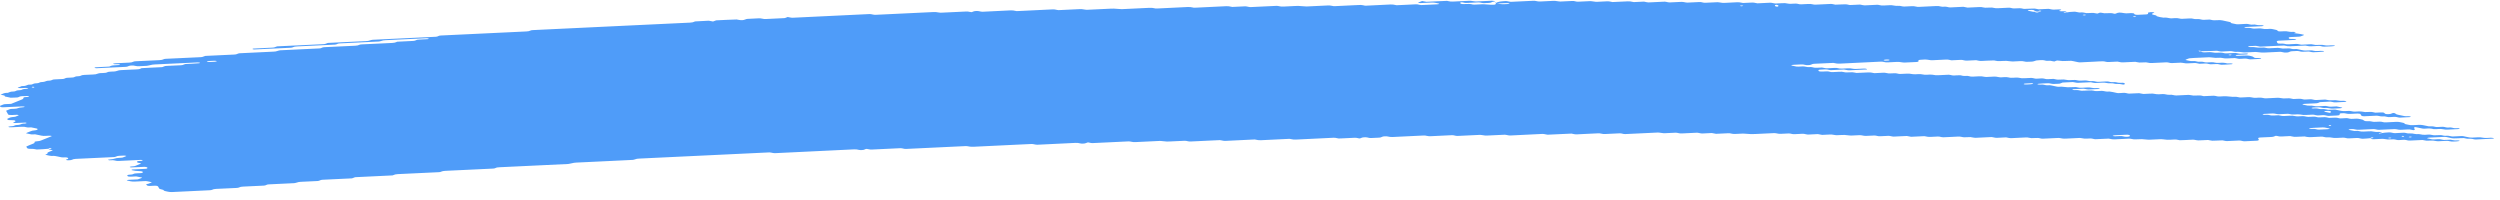 <svg width="313" height="25" viewBox="0 0 313 25" fill="none" xmlns="http://www.w3.org/2000/svg">
<path d="M293.764 12.751C293.336 12.771 292.903 12.785 292.484 12.815C292.211 12.834 292.095 12.779 291.913 12.75C291.852 12.74 291.787 12.72 291.731 12.722C291.307 12.742 290.883 12.765 290.459 12.787C290.33 12.836 290.247 12.902 290.048 12.925C289.854 12.948 289.625 12.948 289.408 12.959C289.123 12.973 288.837 12.987 288.552 12.999C288.409 13.006 288.292 13.029 288.245 13.075C288.236 13.082 288.331 13.101 288.383 13.112C288.556 13.15 288.725 13.192 288.915 13.221C289.097 13.249 289.322 13.204 289.516 13.239C289.953 13.318 289.958 13.316 290.291 13.301C290.576 13.287 290.862 13.272 291.147 13.262C291.203 13.26 291.268 13.279 291.329 13.289C291.51 13.316 291.627 13.379 291.896 13.355C292.099 13.336 292.324 13.333 292.536 13.322C292.713 13.359 292.877 13.4 293.068 13.429C293.245 13.457 293.297 13.478 293.202 13.514C293.115 13.548 292.994 13.562 292.834 13.564C292.691 13.566 292.549 13.577 292.406 13.583C292.332 13.587 292.263 13.589 292.194 13.593C291.921 13.607 291.921 13.607 291.424 13.527C291.229 13.495 291.009 13.539 290.823 13.509C290.697 13.489 290.589 13.459 290.468 13.438C290.416 13.429 290.334 13.428 290.269 13.43C290.053 13.439 289.836 13.445 289.629 13.462C289.482 13.473 289.395 13.508 289.413 13.543C289.417 13.557 289.521 13.577 289.581 13.578C289.72 13.581 289.867 13.563 290.001 13.572C290.131 13.581 290.265 13.606 290.36 13.633C290.555 13.691 290.775 13.639 290.961 13.655C291.156 13.671 291.316 13.721 291.502 13.751C291.549 13.759 291.64 13.746 291.714 13.742C291.926 13.733 292.138 13.726 292.35 13.717C292.527 13.754 292.717 13.786 292.877 13.828C293.167 13.903 293.479 13.931 293.855 13.895C294.067 13.875 294.275 13.883 294.443 13.931C294.616 13.982 294.815 13.977 295.036 13.967C295.239 13.957 295.447 13.929 295.654 13.964C296.104 14.042 296.109 14.046 296.641 14.015C296.801 14.007 296.922 14.004 297.043 14.033C297.155 14.059 297.277 14.082 297.393 14.107C297.605 14.098 297.822 14.089 298.034 14.079C298.306 14.066 298.457 14.083 298.522 14.153C298.561 14.196 298.579 14.235 298.674 14.264C298.786 14.299 298.907 14.297 299.072 14.287C299.227 14.278 299.34 14.265 299.405 14.22C299.431 14.201 299.483 14.183 299.53 14.168C299.569 14.157 299.63 14.139 299.664 14.142C299.729 14.147 299.816 14.161 299.837 14.177C300.049 14.329 300.049 14.33 300.266 14.374C300.504 14.423 300.75 14.466 300.966 14.522C301.161 14.57 301.356 14.549 301.568 14.549C301.728 14.549 301.832 14.582 301.819 14.614C301.81 14.633 301.749 14.661 301.697 14.663C301.274 14.688 300.845 14.71 300.417 14.727C300.365 14.73 300.3 14.707 300.24 14.696C300.119 14.673 300.01 14.638 299.881 14.631C299.751 14.623 299.599 14.642 299.457 14.648C299.314 14.654 299.163 14.671 299.033 14.661C298.903 14.651 298.799 14.614 298.678 14.591C298.622 14.579 298.544 14.563 298.496 14.567C298.181 14.597 297.947 14.556 297.722 14.5C297.675 14.489 297.592 14.482 297.532 14.484C297.03 14.505 296.533 14.53 296.031 14.554C295.828 14.564 295.663 14.52 295.62 14.446C295.598 14.405 295.555 14.364 295.555 14.322C295.555 14.247 295.317 14.206 295.144 14.215C294.859 14.227 294.569 14.237 294.288 14.256C294.058 14.271 293.864 14.256 293.708 14.211C293.526 14.159 293.319 14.169 293.111 14.183C292.955 14.193 292.912 14.235 292.921 14.339C292.929 14.423 292.856 14.449 292.575 14.463C292.22 14.48 291.861 14.498 291.502 14.512C291.446 14.514 291.381 14.493 291.324 14.482C291.203 14.459 291.095 14.423 290.965 14.415C290.836 14.406 290.684 14.425 290.542 14.433C290.399 14.439 290.247 14.457 290.118 14.448C289.988 14.439 289.88 14.401 289.763 14.377C289.707 14.366 289.637 14.35 289.581 14.352C289.296 14.363 289.01 14.377 288.725 14.391C288.405 14.406 288.405 14.406 287.95 14.329C287.743 14.294 287.535 14.321 287.332 14.331C287.116 14.341 286.912 14.346 286.744 14.296C286.631 14.264 286.506 14.243 286.372 14.25C286.013 14.265 285.658 14.284 285.299 14.299C285.238 14.301 285.156 14.295 285.109 14.284C284.879 14.231 284.654 14.19 284.334 14.216C284.057 14.239 283.759 14.24 283.482 14.261C283.331 14.272 283.261 14.312 283.292 14.344C283.309 14.36 283.4 14.379 283.46 14.379C283.599 14.38 283.75 14.361 283.88 14.369C284.148 14.384 284.282 14.489 284.633 14.46C284.84 14.443 285.057 14.436 285.273 14.431C285.329 14.43 285.39 14.454 285.45 14.466C285.623 14.5 285.775 14.544 286.026 14.522C286.233 14.504 286.454 14.499 286.666 14.489C287.003 14.473 287.003 14.474 287.44 14.55C287.648 14.587 287.855 14.558 288.059 14.549C288.21 14.543 288.353 14.53 288.474 14.548C288.66 14.574 288.794 14.634 289.023 14.631C289.239 14.627 289.451 14.609 289.668 14.603C289.802 14.599 289.927 14.619 290.035 14.653C290.148 14.687 290.269 14.702 290.416 14.694C290.628 14.684 290.844 14.672 291.061 14.666C291.121 14.665 291.19 14.676 291.247 14.686C291.368 14.708 291.484 14.735 291.601 14.758C291.813 14.751 292.03 14.748 292.237 14.733C292.397 14.722 292.51 14.727 292.64 14.752C292.804 14.786 292.938 14.846 293.206 14.817C293.34 14.803 293.496 14.807 293.63 14.795C293.794 14.778 293.907 14.785 294.024 14.822C294.244 14.894 294.521 14.895 294.807 14.867C295.118 14.837 295.352 14.873 295.585 14.928C295.832 14.985 295.832 14.984 296.022 15.123C296.078 15.163 296.238 15.182 296.373 15.174C296.597 15.162 296.792 15.168 296.957 15.216C297.13 15.267 297.337 15.261 297.549 15.247C297.83 15.228 298.111 15.212 298.341 15.285C298.453 15.32 298.574 15.329 298.726 15.32C299.154 15.297 299.587 15.283 300.006 15.256C300.261 15.238 300.408 15.278 300.581 15.312C300.815 15.359 301.07 15.4 301.07 15.499C301.07 15.515 301.131 15.534 301.183 15.546C301.295 15.573 301.416 15.595 301.533 15.62C301.706 15.658 301.875 15.689 302.113 15.669C302.32 15.653 302.541 15.648 302.753 15.637C302.965 15.626 303.16 15.619 303.35 15.667C303.57 15.721 303.804 15.772 304.055 15.812C304.232 15.841 304.466 15.792 304.656 15.831C304.773 15.855 304.885 15.882 305.011 15.902C305.063 15.911 305.145 15.905 305.214 15.902C305.357 15.897 305.504 15.894 305.642 15.881C305.803 15.867 305.924 15.87 306.045 15.899C306.157 15.925 306.27 15.961 306.399 15.969C306.594 15.98 306.81 15.93 307.005 15.988C307.104 16.016 307.23 16.044 307.36 16.053C307.49 16.061 307.641 16.043 307.779 16.044C307.84 16.044 307.913 16.064 307.948 16.08C307.97 16.089 307.939 16.113 307.909 16.125C307.87 16.14 307.814 16.16 307.758 16.163C307.329 16.186 306.901 16.204 306.473 16.226C306.218 16.238 306.218 16.238 305.703 16.159C305.582 16.14 305.448 16.144 305.296 16.153C305.093 16.164 304.885 16.186 304.674 16.163C304.397 16.078 304.055 16.07 303.692 16.103C303.54 16.117 303.402 16.117 303.289 16.093C303.051 16.045 302.8 16.001 302.589 15.945C302.424 15.901 302.346 15.897 302.277 15.957C302.255 15.976 302.234 15.996 302.238 16.014C302.264 16.076 302.312 16.138 302.338 16.201C302.346 16.218 302.312 16.238 302.29 16.257C302.221 16.31 302.13 16.306 301.979 16.262C301.827 16.218 301.646 16.189 301.403 16.209C301.196 16.227 300.971 16.224 300.763 16.243C300.443 16.271 300.218 16.231 299.989 16.177C299.941 16.166 299.859 16.159 299.798 16.162C299.154 16.191 298.514 16.223 297.869 16.252C297.731 16.258 297.605 16.239 297.497 16.206C297.385 16.172 297.259 16.154 297.121 16.16C296.55 16.187 295.979 16.211 295.408 16.243C295.174 16.257 294.988 16.241 294.828 16.197C294.707 16.164 294.595 16.154 294.443 16.158C294.279 16.162 294.162 16.174 294.08 16.211C294.002 16.246 294.058 16.267 294.231 16.294C294.417 16.325 294.59 16.363 294.768 16.398C294.91 16.393 295.053 16.384 295.192 16.385C295.252 16.385 295.308 16.407 295.369 16.42C295.542 16.456 295.702 16.492 295.949 16.473C296.156 16.455 296.377 16.451 296.589 16.44C296.883 16.426 296.883 16.426 297.359 16.505C297.48 16.525 297.61 16.524 297.765 16.513C297.899 16.504 298.038 16.521 298.133 16.559C298.172 16.574 298.159 16.599 298.077 16.682C298.077 16.743 298.168 16.715 298.198 16.675C298.246 16.618 298.155 16.599 297.982 16.63C297.861 16.653 297.8 16.686 297.83 16.712C297.848 16.726 297.93 16.743 298.077 16.682C298.458 16.607 298.747 16.598 299.024 16.578C299.189 16.566 299.292 16.571 299.422 16.604C299.578 16.643 299.734 16.684 299.989 16.664C300.266 16.642 300.56 16.639 300.841 16.62C301.1 16.603 301.235 16.658 301.399 16.691C301.598 16.729 301.819 16.686 302 16.708C302.191 16.731 302.325 16.786 302.545 16.796C302.865 16.762 303.069 16.825 303.311 16.866C303.501 16.897 303.726 16.87 303.929 16.856C304.159 16.841 304.349 16.855 304.509 16.9C304.691 16.951 304.894 16.94 305.102 16.928C305.586 16.904 305.603 16.9 305.885 16.969C306.088 17.019 306.283 16.996 306.486 16.99C306.663 17.024 306.836 17.06 307.022 17.09C307.07 17.098 307.161 17.085 307.234 17.081C307.446 17.071 307.663 17.061 307.874 17.051C308.017 17.045 308.169 17.026 308.298 17.034C308.428 17.043 308.536 17.079 308.653 17.103C308.77 17.127 308.891 17.15 309.004 17.175C309.177 17.213 309.341 17.244 309.583 17.226C309.791 17.209 310.007 17.204 310.223 17.193C310.496 17.179 310.487 17.183 310.993 17.258C311.266 17.299 311.547 17.249 311.824 17.244C311.962 17.242 312.096 17.256 312.191 17.292C312.23 17.307 312.217 17.332 312.23 17.353C311.517 17.387 310.799 17.416 310.093 17.457C309.821 17.474 309.678 17.428 309.531 17.391C309.289 17.331 308.969 17.418 308.74 17.341C308.601 17.294 308.402 17.268 308.164 17.291C308.026 17.303 307.879 17.302 307.736 17.313C307.373 17.341 307.04 17.342 306.75 17.256C306.65 17.226 306.508 17.209 306.404 17.18C306.283 17.149 306.166 17.131 306.023 17.138C305.379 17.168 304.738 17.198 304.098 17.23C304.042 17.233 303.986 17.252 303.938 17.266C303.817 17.301 303.856 17.328 304.051 17.351C304.115 17.358 304.167 17.375 304.228 17.387C304.345 17.411 304.453 17.448 304.583 17.457C304.712 17.466 304.864 17.448 305.007 17.442C305.149 17.436 305.301 17.417 305.431 17.425C305.56 17.433 305.668 17.47 305.789 17.492C305.846 17.504 305.915 17.522 305.971 17.521C306.257 17.514 306.538 17.5 306.823 17.489C307.001 17.522 307.152 17.571 307.364 17.583C307.498 17.59 307.641 17.576 307.779 17.579C307.84 17.58 307.918 17.599 307.948 17.615C307.965 17.625 307.909 17.65 307.866 17.663C307.701 17.71 307.477 17.702 307.273 17.717C307.053 17.733 306.854 17.728 306.685 17.679C306.572 17.646 306.447 17.629 306.309 17.635C305.949 17.651 305.595 17.67 305.236 17.684C305.175 17.687 305.102 17.675 305.045 17.666C304.591 17.59 304.591 17.588 304.271 17.604C303.8 17.628 303.8 17.628 303.484 17.561C303.423 17.549 303.358 17.525 303.307 17.526C302.805 17.546 302.307 17.566 301.81 17.595C301.646 17.604 301.533 17.604 301.412 17.571C301.308 17.544 301.187 17.512 301.057 17.505C300.923 17.497 300.776 17.516 300.633 17.522C300.491 17.529 300.339 17.545 300.214 17.535C300.084 17.525 299.971 17.49 299.859 17.465C299.742 17.439 299.617 17.44 299.457 17.45C298.964 17.479 298.959 17.475 298.47 17.397C298.414 17.388 298.341 17.378 298.28 17.381C297.921 17.396 297.566 17.415 297.207 17.43C297.069 17.436 296.935 17.42 296.84 17.383C296.801 17.368 296.814 17.343 296.788 17.294C296.758 17.283 296.792 17.303 296.801 17.322C296.866 17.32 296.944 17.322 296.991 17.312C297.112 17.288 297.173 17.257 297.142 17.23C297.125 17.217 297.043 17.199 296.991 17.199C296.896 17.199 296.814 17.227 296.788 17.294C296.515 17.336 296.225 17.345 295.944 17.365C295.78 17.377 295.676 17.371 295.546 17.338C295.391 17.298 295.231 17.259 294.975 17.279C294.698 17.302 294.404 17.306 294.119 17.323C293.79 17.343 293.647 17.23 293.371 17.233C293.085 17.235 292.8 17.257 292.514 17.272C292.263 17.284 292.263 17.284 291.744 17.203C291.554 17.173 291.329 17.217 291.143 17.185C291.017 17.165 290.909 17.135 290.788 17.114C290.736 17.105 290.654 17.105 290.589 17.108C290.23 17.123 289.867 17.133 289.521 17.16C289.127 17.193 288.829 17.158 288.547 17.084C288.193 17.098 287.834 17.105 287.483 17.129C287.228 17.147 287.081 17.105 286.908 17.071C286.847 17.06 286.796 17.041 286.731 17.036C286.666 17.031 286.588 17.041 286.519 17.045C286.233 17.059 285.939 17.065 285.662 17.088C285.32 17.116 285.191 17.014 284.927 17.001C284.749 17.063 284.654 17.146 284.304 17.153C284.018 17.158 283.733 17.178 283.447 17.192C283.305 17.198 283.162 17.206 283.019 17.212C282.79 17.223 282.682 17.272 282.729 17.347C282.755 17.388 282.777 17.43 282.799 17.471C282.842 17.545 282.734 17.608 282.552 17.616C282.05 17.64 281.553 17.665 281.051 17.687C280.917 17.693 280.787 17.672 280.679 17.638C280.567 17.604 280.441 17.589 280.303 17.595C279.801 17.619 279.304 17.644 278.802 17.665C278.745 17.668 278.672 17.655 278.616 17.645C278.495 17.623 278.378 17.596 278.261 17.573C277.976 17.584 277.694 17.591 277.413 17.606C276.959 17.629 276.959 17.63 276.626 17.561C276.565 17.549 276.505 17.525 276.449 17.526C276.232 17.531 276.02 17.544 275.804 17.555C275.168 17.588 275.168 17.588 274.982 17.55C274.813 17.515 274.662 17.472 274.407 17.492C274.13 17.515 273.836 17.522 273.55 17.535C273.338 17.544 273.126 17.554 272.914 17.556C272.858 17.558 272.798 17.534 272.737 17.521C272.564 17.482 272.395 17.451 272.157 17.472C272.019 17.485 271.872 17.487 271.729 17.494C271.357 17.511 271.357 17.511 270.747 17.436C270.687 17.428 270.613 17.42 270.553 17.424C270.051 17.446 269.553 17.471 269.052 17.492C268.991 17.495 268.918 17.487 268.857 17.481C268.174 17.408 268.174 17.408 267.447 17.444C267.17 17.456 267.161 17.461 266.872 17.395C266.742 17.366 266.634 17.352 266.482 17.361C265.911 17.391 265.336 17.411 264.769 17.446C264.514 17.461 264.367 17.424 264.194 17.39C264.133 17.378 264.069 17.353 264.017 17.355C263.446 17.378 262.875 17.407 262.304 17.431C262.252 17.433 262.187 17.408 262.126 17.397C262.009 17.375 261.897 17.341 261.767 17.333C261.633 17.326 261.486 17.345 261.339 17.351C260.98 17.367 260.98 17.366 260.565 17.292C260.508 17.282 260.435 17.268 260.379 17.271C259.808 17.296 259.232 17.317 258.666 17.353C258.341 17.373 258.121 17.337 257.891 17.284C257.844 17.273 257.762 17.268 257.701 17.271C257.057 17.299 256.416 17.332 255.772 17.361C255.638 17.367 255.508 17.346 255.4 17.313C255.227 17.262 255.024 17.268 254.807 17.279C254.31 17.306 254.305 17.304 254.011 17.244C253.951 17.232 253.899 17.215 253.834 17.209C253.773 17.203 253.696 17.207 253.631 17.209C253.345 17.222 253.06 17.235 252.774 17.249C252.489 17.263 252.199 17.271 251.918 17.292C251.572 17.318 251.407 17.237 251.165 17.199C250.81 17.215 250.447 17.226 250.097 17.252C249.828 17.272 249.703 17.217 249.526 17.188C249.465 17.178 249.4 17.157 249.344 17.159C248.699 17.187 248.055 17.217 247.415 17.25C247.259 17.258 247.155 17.248 247.025 17.218C246.736 17.15 246.723 17.153 246.238 17.178C246.026 17.189 245.823 17.199 245.641 17.148C245.481 17.102 245.287 17.09 245.057 17.105C244.776 17.124 244.486 17.134 244.201 17.147C243.915 17.16 243.63 17.179 243.344 17.185C243.115 17.192 242.977 17.133 242.795 17.103C242.739 17.094 242.661 17.093 242.596 17.095C242.31 17.107 242.016 17.115 241.74 17.137C241.402 17.163 241.216 17.094 240.978 17.054C240.926 17.045 240.84 17.05 240.775 17.054C240.273 17.076 239.776 17.101 239.274 17.125C239.096 17.091 238.915 17.059 238.737 17.025C238.452 17.038 238.166 17.051 237.881 17.064C237.665 17.074 237.444 17.078 237.241 17.096C236.977 17.122 236.847 17.063 236.67 17.034C236.609 17.024 236.544 17.003 236.488 17.005C236.129 17.019 235.77 17.034 235.415 17.055C235.078 17.076 234.944 16.964 234.667 16.965C234.382 16.966 234.087 16.982 233.811 17.005C233.49 17.031 233.265 16.991 233.036 16.937C232.989 16.926 232.906 16.92 232.846 16.922C232.487 16.937 232.132 16.956 231.773 16.971C231.713 16.974 231.639 16.967 231.579 16.96C230.895 16.886 230.895 16.885 230.597 16.9C230.385 16.91 230.168 16.922 229.952 16.928C229.892 16.931 229.818 16.92 229.762 16.91C229.312 16.833 229.312 16.832 228.987 16.847C228.702 16.861 228.416 16.875 228.131 16.888C227.954 16.855 227.772 16.822 227.595 16.788C227.24 16.805 226.876 16.817 226.526 16.84C226.362 16.85 226.254 16.846 226.128 16.814C225.972 16.777 225.817 16.733 225.557 16.754C225.28 16.777 224.986 16.779 224.705 16.798C224.368 16.821 224.229 16.707 223.957 16.708C223.671 16.709 223.377 16.726 223.1 16.748C222.78 16.774 222.555 16.734 222.326 16.68C222.278 16.669 222.196 16.663 222.136 16.665C221.348 16.702 220.565 16.738 219.778 16.777C219.294 16.801 219.294 16.802 218.372 16.733C218.307 16.728 218.238 16.723 218.173 16.726C217.888 16.737 217.594 16.746 217.317 16.767C216.979 16.793 216.793 16.726 216.555 16.684C216.504 16.675 216.421 16.68 216.352 16.683C216.136 16.692 215.924 16.703 215.708 16.713C215.422 16.727 215.137 16.741 214.851 16.754C214.674 16.722 214.492 16.688 214.315 16.655C213.96 16.672 213.597 16.68 213.246 16.707C212.978 16.727 212.853 16.674 212.675 16.644C212.615 16.634 212.55 16.613 212.494 16.614C211.849 16.642 211.205 16.67 210.564 16.706C210.301 16.721 210.179 16.664 210.002 16.635C209.942 16.627 209.872 16.61 209.816 16.613C209.388 16.63 208.96 16.652 208.531 16.673C208.289 16.686 208.289 16.686 207.761 16.608C207.701 16.599 207.632 16.59 207.571 16.593C206.213 16.655 204.859 16.722 203.501 16.785C203.362 16.791 203.237 16.772 203.129 16.738C203.016 16.704 202.891 16.687 202.752 16.693C202.181 16.719 201.606 16.743 201.039 16.776C200.806 16.79 200.62 16.773 200.46 16.729C200.339 16.697 200.226 16.684 200.075 16.692C199.789 16.707 199.504 16.719 199.218 16.733C198.933 16.747 198.647 16.761 198.362 16.774C198.076 16.788 197.786 16.796 197.505 16.817C197.159 16.843 196.991 16.766 196.753 16.727C196.324 16.746 195.896 16.764 195.472 16.785C194.901 16.811 194.33 16.84 193.759 16.865C193.707 16.867 193.642 16.845 193.582 16.833C193.405 16.802 193.275 16.758 193.011 16.772C191.731 16.838 190.441 16.895 189.157 16.96C188.889 16.974 188.772 16.92 188.59 16.891C188.53 16.882 188.46 16.865 188.404 16.867C187.69 16.898 186.977 16.934 186.263 16.967C185.973 16.981 185.973 16.981 185.489 16.904C185.432 16.895 185.359 16.883 185.298 16.886C184.368 16.928 183.443 16.974 182.513 17.017C182.374 17.024 182.249 17.006 182.136 16.972C182.028 16.939 181.898 16.92 181.764 16.926C180.908 16.966 180.047 17.005 179.195 17.049C178.966 17.061 178.775 17.05 178.611 17.005C178.494 16.972 178.377 16.959 178.23 16.966C176.945 17.027 175.661 17.086 174.376 17.152C174.129 17.164 173.956 17.14 173.801 17.099C173.675 17.066 173.567 17.06 173.411 17.065C173.247 17.071 173.148 17.085 173.057 17.123C172.94 17.172 172.866 17.233 172.589 17.237C172.304 17.241 172.014 17.256 171.733 17.277C171.465 17.298 171.339 17.242 171.171 17.208C171.045 17.184 170.928 17.18 170.768 17.192C170.621 17.202 170.53 17.223 170.444 17.263C170.254 17.348 170.236 17.348 170.003 17.294C169.877 17.266 169.765 17.243 169.626 17.248C169.055 17.273 168.484 17.301 167.913 17.329C167.585 17.346 167.58 17.348 167.334 17.286C167.213 17.254 167.096 17.239 166.953 17.247C165.383 17.322 163.813 17.395 162.243 17.474C162 17.486 161.836 17.46 161.663 17.422C161.607 17.41 161.55 17.392 161.486 17.387C161.421 17.382 161.347 17.387 161.278 17.39C160.136 17.444 158.99 17.495 157.852 17.555C157.592 17.569 157.454 17.529 157.277 17.496C157.216 17.485 157.164 17.467 157.099 17.462C157.034 17.459 156.957 17.467 156.887 17.471C155.745 17.525 154.599 17.576 153.461 17.637C153.189 17.65 153.072 17.598 152.895 17.57C152.834 17.56 152.769 17.541 152.713 17.544C152.354 17.558 151.999 17.576 151.64 17.593C150.784 17.634 149.927 17.673 149.071 17.715C148.742 17.732 148.599 17.62 148.322 17.625C147.963 17.631 147.609 17.657 147.25 17.674C146.964 17.688 146.679 17.7 146.393 17.715C146.112 17.729 146.112 17.729 145.411 17.657C145.351 17.65 145.277 17.642 145.217 17.644C144.217 17.69 143.214 17.737 142.219 17.787C141.99 17.798 141.799 17.792 141.635 17.745C141.518 17.713 141.397 17.697 141.254 17.704C139.753 17.776 138.257 17.847 136.756 17.917C136.699 17.92 136.626 17.907 136.57 17.897C136.449 17.875 136.332 17.848 136.215 17.824C136.128 17.853 136.016 17.88 135.96 17.912C135.882 17.956 135.778 17.968 135.614 17.976C135.449 17.983 135.346 17.981 135.216 17.948C135.06 17.908 134.9 17.877 134.645 17.89C133.075 17.968 131.504 18.04 129.934 18.118C129.675 18.13 129.554 18.075 129.372 18.046C129.311 18.037 129.242 18.024 129.186 18.026C128.541 18.055 127.901 18.086 127.257 18.116C125.47 18.201 123.684 18.283 121.901 18.373C121.577 18.39 121.356 18.358 121.127 18.304C121.08 18.293 120.997 18.287 120.937 18.289C118.437 18.407 115.936 18.526 113.44 18.645C113.306 18.651 113.177 18.631 113.068 18.599C112.956 18.565 112.831 18.549 112.692 18.555C111.55 18.609 110.408 18.663 109.266 18.718C108.981 18.732 108.976 18.733 108.682 18.673C108.622 18.66 108.557 18.636 108.509 18.639C108.41 18.645 108.315 18.676 108.245 18.719C108.176 18.764 108.068 18.777 107.908 18.785C107.744 18.794 107.635 18.79 107.51 18.76C107.35 18.723 107.203 18.686 106.943 18.699C103.66 18.859 100.377 19.013 97.094 19.173C96.83 19.185 96.709 19.133 96.527 19.104C96.466 19.095 96.406 19.082 96.341 19.08C96.272 19.077 96.198 19.085 96.129 19.089C90.774 19.343 85.419 19.599 80.064 19.853C79.744 19.868 79.748 19.868 79.397 19.983C79.354 19.997 79.298 20.016 79.237 20.018C77.598 20.099 75.954 20.176 74.311 20.254C73.597 20.288 72.883 20.323 72.169 20.355C71.914 20.367 71.914 20.367 71.304 20.502C71.252 20.513 71.192 20.528 71.131 20.531C68.276 20.667 65.421 20.804 62.562 20.938C62.337 20.948 62.155 20.971 62.052 21.031C61.978 21.073 61.883 21.098 61.74 21.106C59.742 21.201 57.743 21.298 55.74 21.39C55.503 21.402 55.36 21.437 55.243 21.489C55.204 21.507 55.169 21.527 55.113 21.539C55.061 21.551 54.983 21.554 54.919 21.558C53.206 21.64 51.493 21.724 49.775 21.801C49.52 21.813 49.416 21.859 49.291 21.908C49.248 21.924 49.217 21.947 49.161 21.958C49.105 21.968 49.023 21.968 48.953 21.97C47.526 22.038 46.099 22.107 44.671 22.175C44.394 22.168 44.334 22.241 44.2 22.285C44.152 22.3 44.117 22.32 44.061 22.33C44.001 22.34 43.923 22.339 43.849 22.341C42.707 22.395 41.565 22.453 40.419 22.503C40.155 22.514 40.103 22.578 39.96 22.622C39.913 22.636 39.865 22.657 39.809 22.661C39.095 22.697 38.382 22.731 37.668 22.764C37.43 22.775 37.43 22.774 37.01 22.898C36.963 22.911 36.907 22.926 36.846 22.93C35.778 22.983 34.705 23.033 33.632 23.084C33.494 23.091 33.398 23.121 33.329 23.163C33.26 23.206 33.16 23.233 33.022 23.24C32.166 23.281 31.309 23.324 30.453 23.361C30.215 23.371 30.059 23.403 29.955 23.459C29.877 23.502 29.782 23.523 29.631 23.53C28.774 23.57 27.918 23.614 27.057 23.649C26.806 23.659 26.676 23.702 26.573 23.755C26.49 23.797 26.395 23.812 26.235 23.82C24.665 23.892 23.09 23.965 21.524 24.045C21.261 24.059 21.127 24.015 20.953 23.984C20.707 23.94 20.478 23.892 20.478 23.795C20.478 23.78 20.404 23.762 20.352 23.75C19.967 23.656 19.967 23.656 19.907 23.555C19.872 23.494 19.833 23.431 19.803 23.369C19.747 23.266 19.608 23.24 19.21 23.259C19.067 23.265 18.925 23.273 18.782 23.279C18.57 23.287 18.41 23.246 18.371 23.171C18.349 23.129 18.323 23.088 18.302 23.047C18.518 23.037 18.514 23.035 18.895 22.884C19.055 22.82 19.055 22.82 18.747 22.756C18.631 22.732 18.518 22.706 18.393 22.683C18.337 22.673 18.263 22.667 18.202 22.67C17.843 22.685 17.489 22.702 17.134 22.72C16.563 22.747 16.563 22.747 15.983 22.619C15.936 22.609 15.862 22.591 15.871 22.581C15.918 22.534 16.035 22.514 16.182 22.509C16.398 22.502 16.61 22.489 16.822 22.479C16.965 22.473 17.108 22.465 17.251 22.459C17.385 22.412 17.523 22.365 17.649 22.316C17.848 22.241 17.848 22.239 17.575 22.186C17.402 22.151 17.216 22.119 17.039 22.087C16.827 22.097 16.61 22.108 16.398 22.117C16.13 22.128 16.022 22.105 15.953 22.023C15.892 21.952 15.966 21.89 16.174 21.875C16.386 21.86 16.585 21.85 16.693 21.786C16.797 21.725 16.978 21.701 17.203 21.696C17.346 21.692 17.489 21.683 17.631 21.676C17.817 21.666 17.917 21.602 17.878 21.531C17.856 21.484 17.813 21.445 17.644 21.435C16.896 21.392 16.887 21.393 16.515 21.308C16.481 21.3 16.455 21.277 16.468 21.266C16.489 21.247 16.537 21.22 16.589 21.216C17.086 21.189 17.584 21.163 18.081 21.145C18.246 21.139 18.367 21.13 18.423 21.083C18.501 21.019 18.466 20.96 18.315 20.917C18.267 20.903 18.189 20.885 18.137 20.887C17.567 20.909 17 20.938 16.429 20.96C16.377 20.963 16.282 20.942 16.26 20.925C16.217 20.895 16.282 20.855 16.433 20.841C16.632 20.823 16.835 20.822 16.97 20.759C17.156 20.67 17.385 20.588 17.592 20.503C17.627 20.488 17.683 20.459 17.67 20.457C17.562 20.429 17.437 20.408 17.324 20.382C17.134 20.338 17.134 20.276 17.177 20.218C17.212 20.17 17.342 20.151 17.502 20.151C17.571 20.151 17.657 20.151 17.714 20.14C17.861 20.112 17.908 20.077 17.835 20.051C17.791 20.036 17.714 20.015 17.662 20.017C16.736 20.058 15.806 20.099 14.885 20.15C14.612 20.165 14.487 20.117 14.322 20.084C14.197 20.057 14.08 20.047 13.924 20.066C13.777 20.084 13.634 20.073 13.544 20.032C13.47 19.998 13.6 19.97 13.95 19.937C14.015 19.931 14.089 19.927 14.136 19.914C14.638 19.779 14.638 19.778 14.984 19.76C15.321 19.744 15.322 19.743 15.499 19.67C15.581 19.636 15.672 19.602 15.75 19.567C15.78 19.553 15.832 19.528 15.815 19.521C15.72 19.482 15.59 19.473 15.438 19.482C15.101 19.503 14.703 19.486 14.526 19.605C14.456 19.65 14.348 19.663 14.193 19.67C12.627 19.743 11.061 19.82 9.49 19.89C9.235 19.902 9.119 19.948 9.019 20C8.933 20.042 8.837 20.055 8.673 20.062C8.509 20.07 8.379 20.073 8.284 20.032C8.227 20.007 8.275 19.972 8.405 19.937C8.591 19.887 8.556 19.824 8.496 19.765C8.452 19.726 8.318 19.699 8.175 19.701C7.963 19.706 7.76 19.72 7.583 19.67C7.479 19.641 7.349 19.621 7.232 19.596C7.008 19.545 6.783 19.492 6.467 19.526C6.251 19.513 6.099 19.468 5.926 19.433C5.636 19.376 5.61 19.367 5.818 19.305C6.052 19.236 5.87 19.146 6 19.079C6.138 19.006 6.328 18.942 6.497 18.874C6.54 18.857 6.579 18.841 6.623 18.823C6.523 18.798 6.432 18.767 6.316 18.749C6.164 18.727 6.086 18.699 6.095 18.621C6.065 18.61 6.077 18.639 6.112 18.646C6.151 18.654 6.246 18.648 6.294 18.639C6.415 18.615 6.475 18.584 6.445 18.557C6.428 18.544 6.346 18.526 6.294 18.526C6.199 18.526 6.117 18.554 6.091 18.621C5.606 18.673 5.104 18.698 4.602 18.718C4.551 18.72 4.486 18.695 4.425 18.683C4.226 18.64 4.226 18.641 3.642 18.629C3.582 18.628 3.499 18.61 3.469 18.593C3.344 18.516 3.348 18.432 3.288 18.351C3.4 18.298 3.512 18.247 3.629 18.195C3.863 18.091 4.166 18 4.347 17.886C4.308 17.824 4.256 17.763 4.447 17.713C4.987 17.65 4.983 17.65 5.13 17.59C5.55 17.42 5.965 17.248 6.402 17.08C6.519 17.036 6.519 17.012 6.311 16.994C6.246 16.989 6.177 16.987 6.108 16.99C5.891 16.999 5.675 17.021 5.463 17.016C5.251 17.012 5.096 16.957 4.923 16.924C4.745 16.888 4.568 16.852 4.391 16.816C4.187 16.82 3.984 16.855 3.781 16.798C3.625 16.754 3.43 16.723 3.253 16.687C3.387 16.591 3.638 16.519 3.833 16.435C4.01 16.358 4.014 16.36 4.49 16.301C4.715 16.273 4.793 16.132 4.602 16.09C4.373 16.04 4.131 15.994 3.897 15.946C3.694 15.95 3.487 15.984 3.292 15.927C3.14 15.885 2.967 15.856 2.717 15.872C2.293 15.9 1.86 15.914 1.432 15.936C1.285 15.944 1.125 15.939 1.06 15.896C1.017 15.866 1.142 15.825 1.285 15.816C1.501 15.803 1.696 15.788 1.804 15.726C1.908 15.663 2.098 15.644 2.323 15.636C2.383 15.633 2.453 15.618 2.483 15.603C2.639 15.53 2.812 15.468 3.145 15.47C3.283 15.445 3.357 15.414 3.313 15.384C3.287 15.367 3.197 15.346 3.145 15.349C2.786 15.361 2.427 15.374 2.076 15.396C1.912 15.406 1.786 15.409 1.683 15.371C1.609 15.346 1.648 15.312 1.786 15.276C1.908 15.245 1.942 15.208 1.934 15.166C1.912 15.067 1.782 15.038 1.367 15.044C1.068 15.049 0.995 15.033 0.93 14.948C0.913 14.928 0.869 14.9 0.9 14.886C1.086 14.801 1.207 14.696 1.557 14.656C1.696 14.641 1.843 14.641 1.929 14.608C2.016 14.575 2.094 14.538 2.184 14.507C2.297 14.469 2.375 14.434 2.323 14.41C2.236 14.367 2.098 14.364 1.938 14.379C1.799 14.391 1.652 14.393 1.51 14.4C1.254 14.414 1.047 14.381 1.017 14.326C0.934 14.181 0.848 14.037 0.774 13.891C0.766 13.874 0.787 13.851 0.822 13.836C0.943 13.784 1.073 13.733 1.198 13.682C1.345 13.623 1.579 13.634 1.778 13.623C2.059 13.607 2.059 13.608 2.435 13.488C2.582 13.44 2.838 13.459 2.989 13.416C3.037 13.403 3.11 13.38 3.097 13.368C3.08 13.351 2.993 13.339 2.928 13.331C2.868 13.324 2.794 13.32 2.73 13.324C1.942 13.36 1.159 13.399 0.372 13.434C0.238 13.44 0.091 13.413 0.043 13.374C-0.004 13.338 0.009 13.294 0 13.252C0.125 13.201 0.268 13.153 0.376 13.098C0.458 13.056 0.554 13.037 0.718 13.034C0.934 13.031 1.146 13.016 1.389 13.004C1.838 12.821 2.28 12.63 2.764 12.447C2.959 12.373 2.911 12.298 2.95 12.219C2.989 12.146 3.279 12.157 3.474 12.136C3.629 12.118 3.681 12.078 3.621 12.051C3.586 12.034 3.508 12.016 3.448 12.016C3.305 12.016 3.162 12.027 3.019 12.033C2.877 12.04 2.712 12.036 2.595 12.057C2.483 12.077 2.409 12.12 2.336 12.156C2.254 12.196 2.146 12.21 1.981 12.212C1.769 12.215 1.557 12.226 1.345 12.235C1.112 12.186 0.869 12.139 0.645 12.087C0.601 12.077 0.593 12.048 0.597 12.03C0.606 11.981 0.541 11.951 0.398 11.927C0.277 11.907 0.177 11.878 0.065 11.853C0.151 11.819 0.247 11.786 0.316 11.75C0.467 11.674 0.658 11.618 0.986 11.621C1.116 11.572 1.22 11.512 1.389 11.478C1.549 11.446 1.821 11.478 1.942 11.404C2.003 11.368 2.094 11.327 2.21 11.312C2.396 11.288 2.639 11.3 2.747 11.23C2.812 11.19 2.907 11.154 3.032 11.144C3.175 11.132 3.322 11.13 3.426 11.106C3.482 11.094 3.543 11.073 3.543 11.056C3.543 11.045 3.456 11.027 3.396 11.02C3.339 11.011 3.266 11.005 3.201 11.007C2.985 11.015 2.773 11.028 2.556 11.036C2.496 11.038 2.427 11.03 2.362 11.022C2.171 11.002 2.184 10.977 2.336 10.932C2.487 10.888 2.595 10.832 2.721 10.78C2.859 10.771 3.032 10.775 3.127 10.752C3.287 10.713 3.4 10.656 3.53 10.607C3.672 10.6 3.82 10.597 3.954 10.584C4.01 10.579 4.036 10.551 4.083 10.535C4.17 10.503 4.244 10.458 4.36 10.443C4.551 10.421 4.784 10.43 4.897 10.361C4.962 10.32 5.061 10.278 5.182 10.275C5.52 10.27 5.662 10.201 5.835 10.136C5.965 10.087 6.242 10.113 6.385 10.064C6.48 10.032 6.549 9.993 6.644 9.963C6.683 9.951 6.765 9.945 6.83 9.941C7.185 9.922 7.544 9.908 7.899 9.888C7.955 9.884 8.007 9.866 8.05 9.851C8.141 9.818 8.197 9.773 8.31 9.752C8.422 9.73 8.582 9.73 8.72 9.724C9.166 9.705 9.201 9.71 9.404 9.604C9.568 9.517 9.971 9.579 10.105 9.483C10.183 9.428 10.325 9.383 10.581 9.377C10.94 9.368 11.294 9.344 11.653 9.328C11.973 9.313 11.969 9.313 12.315 9.197C12.471 9.144 12.7 9.151 12.903 9.141C13.12 9.131 13.319 9.116 13.422 9.054C13.526 8.992 13.717 8.972 13.937 8.964C14.141 8.955 14.37 8.961 14.53 8.911C14.919 8.791 14.915 8.789 15.187 8.777C15.616 8.757 16.044 8.737 16.472 8.715C16.758 8.702 17.056 8.699 17.324 8.672C17.519 8.652 17.605 8.581 17.731 8.533C18.086 8.514 18.44 8.495 18.795 8.477C19.292 8.452 19.794 8.43 20.296 8.406C20.512 8.358 20.543 8.253 20.906 8.248C21.122 8.246 21.334 8.229 21.55 8.219C21.91 8.202 22.264 8.179 22.623 8.17C22.896 8.164 22.943 8.096 23.086 8.054C23.134 8.039 23.177 8.018 23.233 8.014C23.795 7.979 24.375 7.971 24.924 7.92C24.981 7.915 25.032 7.888 25.046 7.87C25.054 7.86 24.981 7.841 24.933 7.832C24.877 7.822 24.803 7.812 24.743 7.815C22.956 7.899 21.17 7.984 19.383 8.068C19.132 8.08 19.132 8.079 18.523 8.217C18.471 8.228 18.41 8.241 18.345 8.244C18.06 8.259 17.77 8.268 17.489 8.287C17.259 8.302 17.069 8.287 16.905 8.242C16.788 8.209 16.667 8.199 16.52 8.202C16.355 8.205 16.247 8.219 16.152 8.253C16.027 8.299 15.962 8.36 15.698 8.372C14.482 8.426 13.267 8.486 12.056 8.544C11.887 8.526 11.805 8.5 11.848 8.469C11.874 8.45 11.926 8.425 11.978 8.422C12.475 8.396 12.977 8.373 13.474 8.348C13.544 8.345 13.639 8.347 13.678 8.335C13.868 8.278 13.937 8.187 14.296 8.18C14.504 8.177 14.716 8.158 14.915 8.14C14.971 8.135 15.023 8.109 15.036 8.09C15.04 8.08 14.971 8.061 14.919 8.053C14.729 8.016 14.508 8.06 14.318 8.035C14.253 8.026 14.162 8.014 14.149 7.999C14.141 7.985 14.214 7.962 14.266 7.949C14.314 7.936 14.378 7.925 14.443 7.921C15.014 7.892 15.585 7.862 16.156 7.84C16.39 7.831 16.554 7.8 16.658 7.742C16.736 7.699 16.831 7.677 16.978 7.67C17.977 7.624 18.977 7.573 19.98 7.53C20.231 7.52 20.361 7.479 20.465 7.425C20.547 7.382 20.642 7.367 20.802 7.36C22.234 7.295 23.657 7.222 25.089 7.159C25.353 7.148 25.431 7.094 25.565 7.048C25.612 7.031 25.642 7.011 25.703 7.001C25.764 6.991 25.841 6.993 25.915 6.99C27.057 6.936 28.199 6.879 29.345 6.829C29.613 6.817 29.665 6.755 29.804 6.711C29.851 6.697 29.895 6.674 29.951 6.671C30.807 6.628 31.664 6.588 32.52 6.547C33.091 6.519 33.662 6.491 34.233 6.465C34.514 6.453 34.514 6.451 34.895 6.332C34.938 6.319 34.999 6.302 35.055 6.298C36.699 6.218 38.338 6.142 39.982 6.063C40.12 6.057 40.22 6.028 40.289 5.985C40.358 5.943 40.458 5.914 40.592 5.908C41.877 5.845 43.161 5.784 44.45 5.725C44.684 5.715 44.848 5.685 44.952 5.628C45.03 5.586 45.125 5.563 45.272 5.557C46.557 5.497 47.842 5.433 49.131 5.375C49.377 5.364 49.498 5.321 49.62 5.271C49.663 5.254 49.697 5.225 49.749 5.222C50.39 5.187 51.026 5.151 51.67 5.127C51.938 5.117 52.029 5.064 52.137 5.014C52.224 4.974 52.323 4.96 52.488 4.955C52.847 4.944 53.201 4.923 53.552 4.901C53.604 4.898 53.669 4.87 53.673 4.853C53.681 4.82 53.582 4.797 53.418 4.786C51.705 4.868 49.987 4.949 48.274 5.03C47.993 5.044 47.993 5.044 47.613 5.163C47.569 5.177 47.509 5.193 47.448 5.197C45.804 5.276 44.165 5.354 42.521 5.433C42.383 5.439 42.283 5.468 42.214 5.51C42.145 5.553 42.045 5.582 41.911 5.588C40.341 5.663 38.771 5.74 37.196 5.811C36.963 5.821 36.798 5.85 36.695 5.908C36.617 5.95 36.522 5.973 36.374 5.979C34.873 6.049 33.377 6.123 31.871 6.191C31.72 6.197 31.608 6.161 31.616 6.127C31.621 6.109 31.685 6.08 31.737 6.078C32.52 6.037 33.299 5.994 34.086 5.963C34.35 5.953 34.428 5.898 34.562 5.851C34.605 5.835 34.64 5.814 34.696 5.805C34.757 5.795 34.834 5.796 34.908 5.794C36.764 5.705 38.62 5.614 40.48 5.53C40.748 5.518 40.8 5.457 40.938 5.413C40.986 5.398 41.029 5.375 41.085 5.373C41.656 5.342 42.227 5.316 42.798 5.29C43.797 5.242 44.797 5.195 45.8 5.147C46.09 5.133 46.09 5.133 46.462 5.015C46.505 5.002 46.566 4.984 46.622 4.982C49.265 4.855 51.908 4.729 54.551 4.603C54.689 4.597 54.789 4.568 54.858 4.526C54.927 4.484 55.027 4.454 55.161 4.447C58.734 4.276 62.303 4.106 65.876 3.938C66.109 3.927 66.273 3.9 66.377 3.841C66.451 3.799 66.55 3.776 66.697 3.769C70.625 3.582 74.553 3.395 78.485 3.207C81.128 3.082 83.771 2.954 86.414 2.832C86.656 2.82 86.786 2.781 86.907 2.73C86.946 2.713 86.985 2.684 87.037 2.681C87.603 2.65 88.17 2.621 88.737 2.592C88.914 2.626 89.091 2.659 89.269 2.692C89.403 2.645 89.532 2.596 89.667 2.548C90.523 2.512 91.367 2.456 92.232 2.438C92.288 2.437 92.348 2.461 92.409 2.473C92.811 2.552 93.041 2.546 93.296 2.441C93.387 2.403 93.465 2.369 93.603 2.363C94.031 2.34 94.464 2.325 94.888 2.299C95.117 2.285 95.307 2.298 95.472 2.343C95.588 2.376 95.71 2.389 95.852 2.382C96.64 2.344 97.422 2.308 98.21 2.268C98.266 2.265 98.318 2.244 98.361 2.229C98.452 2.196 98.53 2.161 98.616 2.127C98.733 2.149 98.863 2.165 98.958 2.193C99.079 2.225 99.192 2.225 99.356 2.216C102.496 2.065 105.641 1.917 108.782 1.764C109.05 1.752 109.167 1.804 109.348 1.832C109.409 1.842 109.469 1.854 109.534 1.857C109.604 1.859 109.677 1.852 109.746 1.848C112.104 1.735 114.461 1.624 116.819 1.511C117.13 1.496 117.13 1.496 117.593 1.574C117.649 1.584 117.723 1.595 117.783 1.591C118.856 1.542 119.929 1.49 120.997 1.44C121.136 1.433 121.253 1.453 121.378 1.482C121.625 1.539 121.642 1.539 121.823 1.456C121.91 1.417 122.001 1.393 122.144 1.382C122.299 1.369 122.425 1.373 122.546 1.396C122.719 1.427 122.844 1.48 123.108 1.466C124.25 1.407 125.397 1.358 126.534 1.298C126.794 1.284 126.932 1.327 127.105 1.358C127.166 1.369 127.222 1.387 127.287 1.391C127.352 1.394 127.43 1.386 127.499 1.382C128.926 1.314 130.358 1.248 131.781 1.175C132.049 1.161 132.166 1.215 132.348 1.243C132.408 1.253 132.478 1.27 132.534 1.268C133.39 1.229 134.251 1.188 135.108 1.146C135.415 1.131 135.415 1.133 135.882 1.209C135.938 1.219 136.012 1.229 136.072 1.227C137.072 1.18 138.075 1.133 139.074 1.085C139.381 1.07 139.381 1.07 140.268 1.135C140.333 1.14 140.402 1.148 140.467 1.145C141.609 1.091 142.755 1.039 143.897 0.981C144.127 0.97 144.317 0.98 144.481 1.025C144.598 1.057 144.719 1.071 144.862 1.064C146.147 1.002 147.436 0.943 148.716 0.878C148.963 0.866 149.123 0.893 149.296 0.93C149.352 0.942 149.408 0.96 149.473 0.965C149.538 0.97 149.612 0.965 149.681 0.961C150.966 0.9 152.255 0.842 153.535 0.775C153.794 0.762 153.933 0.804 154.106 0.836C154.167 0.847 154.231 0.869 154.283 0.868C154.785 0.847 155.287 0.828 155.784 0.797C156.052 0.779 156.169 0.837 156.351 0.864C156.411 0.873 156.481 0.892 156.537 0.889C157.61 0.841 158.683 0.789 159.751 0.737C159.902 0.729 160.015 0.74 160.136 0.773C160.296 0.817 160.482 0.834 160.716 0.821C161.213 0.792 161.715 0.772 162.217 0.748C162.511 0.734 162.511 0.734 163.41 0.799C163.475 0.804 163.545 0.812 163.609 0.809C164.466 0.769 165.327 0.73 166.179 0.687C166.408 0.674 166.598 0.685 166.763 0.73C166.88 0.763 166.996 0.777 167.143 0.769C167.931 0.732 168.714 0.694 169.501 0.656C169.786 0.643 170.072 0.619 170.357 0.619C170.565 0.62 170.717 0.68 170.903 0.71C170.954 0.719 171.041 0.709 171.11 0.707C172.109 0.659 173.113 0.615 174.108 0.561C174.367 0.547 174.506 0.59 174.679 0.621C174.739 0.633 174.804 0.655 174.856 0.654C175.215 0.64 175.57 0.621 175.929 0.605C176.357 0.585 176.79 0.57 177.214 0.542C177.56 0.52 177.689 0.629 177.966 0.633C178.178 0.636 178.394 0.615 178.606 0.605C179.035 0.585 179.463 0.562 179.891 0.545C180.043 0.539 180.159 0.519 180.207 0.474C180.216 0.465 180.142 0.446 180.095 0.435C179.519 0.307 179.519 0.307 178.94 0.334C178.58 0.352 178.226 0.37 177.867 0.385C177.806 0.387 177.737 0.377 177.676 0.37C177.503 0.348 177.521 0.323 177.668 0.278C177.815 0.233 177.927 0.178 178.053 0.126C178.23 0.159 178.403 0.192 178.581 0.224C178.723 0.218 178.866 0.21 179.009 0.204C179.723 0.172 180.436 0.138 181.15 0.108C181.202 0.105 181.267 0.13 181.327 0.143C181.5 0.179 181.656 0.21 181.907 0.197C182.547 0.16 183.192 0.134 183.832 0.103C184.113 0.089 184.113 0.089 184.606 0.167C184.662 0.175 184.736 0.185 184.796 0.183C185.441 0.154 186.081 0.123 186.726 0.093C186.864 0.086 186.998 0.103 187.098 0.139C187.137 0.154 187.128 0.179 187.292 0.385C187.803 0.551 188.153 0.534 188.508 0.519C188.659 0.512 188.793 0.506 188.893 0.481C188.945 0.467 189.01 0.447 189.01 0.431C189.01 0.418 188.915 0.398 188.854 0.396C188.426 0.371 188.019 0.423 187.599 0.435C187.405 0.44 187.236 0.396 187.202 0.324C187.193 0.304 187.18 0.283 187.167 0.263C187.154 0.243 187.145 0.222 187.132 0.202C186.964 0.195 186.864 0.218 186.791 0.261C186.73 0.296 186.644 0.336 186.527 0.354C186.41 0.375 186.25 0.371 186.107 0.377C185.969 0.383 185.817 0.4 185.688 0.391C185.558 0.381 185.454 0.344 185.333 0.322C185.277 0.311 185.207 0.294 185.151 0.297C184.654 0.318 184.161 0.339 183.668 0.367C183.408 0.382 183.278 0.329 183.114 0.297C182.984 0.272 182.854 0.278 182.833 0.336C182.776 0.474 182.975 0.531 183.417 0.505C183.78 0.482 184.109 0.479 184.394 0.564C184.433 0.575 184.524 0.58 184.58 0.578C184.935 0.562 185.285 0.544 185.64 0.529C185.705 0.526 185.774 0.531 185.835 0.536C186.717 0.604 186.717 0.605 187.016 0.59C187.158 0.583 187.297 0.576 187.284 0.386C187.556 0.182 187.989 0.168 188.408 0.138C188.681 0.119 188.798 0.174 188.975 0.203C189.036 0.213 189.101 0.233 189.157 0.23C190.087 0.189 191.012 0.145 191.938 0.099C192.094 0.091 192.206 0.099 192.327 0.131C192.483 0.173 192.656 0.199 192.903 0.184C193.396 0.154 193.898 0.135 194.399 0.11C194.655 0.098 194.655 0.098 195.169 0.175C195.226 0.184 195.299 0.194 195.36 0.192C195.861 0.17 196.359 0.144 196.856 0.121C196.995 0.115 197.12 0.133 197.228 0.167C197.337 0.2 197.466 0.218 197.6 0.212C198.102 0.189 198.6 0.164 199.097 0.141C199.158 0.139 199.231 0.148 199.287 0.157C199.815 0.234 199.815 0.234 200.057 0.222C200.412 0.203 200.775 0.194 201.126 0.169C201.468 0.144 201.645 0.217 201.878 0.257C202.519 0.228 203.163 0.204 203.799 0.169C204.059 0.154 204.197 0.195 204.37 0.228C204.431 0.239 204.491 0.263 204.547 0.262C204.764 0.257 204.976 0.243 205.188 0.233C205.4 0.223 205.616 0.213 205.828 0.203C206.07 0.239 206.23 0.324 206.576 0.296C206.784 0.278 207.004 0.274 207.216 0.264C207.428 0.254 207.645 0.244 207.857 0.234C207.999 0.228 208.146 0.224 208.285 0.213C208.54 0.194 208.666 0.256 208.847 0.283C208.908 0.292 208.977 0.307 209.033 0.304C209.461 0.287 209.894 0.272 210.314 0.243C210.638 0.22 210.859 0.258 211.088 0.311C211.135 0.322 211.218 0.328 211.278 0.326C211.78 0.304 212.277 0.278 212.775 0.255C212.909 0.249 213.039 0.269 213.147 0.302C213.259 0.336 213.385 0.352 213.523 0.346C214.021 0.323 214.522 0.298 215.02 0.276C215.08 0.273 215.154 0.283 215.21 0.293C215.695 0.371 215.695 0.372 215.98 0.357C216.049 0.353 216.123 0.351 216.192 0.347C216.547 0.329 216.915 0.323 217.261 0.293C217.659 0.259 217.948 0.302 218.23 0.373C218.584 0.358 218.948 0.349 219.294 0.324C219.553 0.306 219.692 0.353 219.865 0.385C219.925 0.396 219.99 0.418 220.042 0.416C220.544 0.395 221.045 0.376 221.539 0.344C221.807 0.327 221.924 0.383 222.105 0.412C222.166 0.422 222.231 0.44 222.287 0.437C222.572 0.427 222.858 0.412 223.144 0.398C223.477 0.382 223.476 0.383 223.918 0.46C224.125 0.496 224.333 0.467 224.536 0.458C224.753 0.448 224.956 0.441 225.129 0.492C225.237 0.525 225.367 0.545 225.501 0.54C225.786 0.529 226.076 0.517 226.357 0.499C226.582 0.484 226.777 0.494 226.941 0.54C227.058 0.572 227.179 0.589 227.322 0.581C227.962 0.551 228.607 0.52 229.247 0.491C229.303 0.489 229.381 0.5 229.433 0.511C229.554 0.534 229.671 0.559 229.788 0.584C230.069 0.572 230.359 0.567 230.635 0.55C230.93 0.532 231.198 0.526 231.427 0.595C231.475 0.61 231.544 0.631 231.6 0.63C231.816 0.625 232.028 0.613 232.24 0.603C232.452 0.593 232.669 0.583 232.88 0.572C233.127 0.604 233.283 0.694 233.629 0.665C233.837 0.648 234.057 0.644 234.269 0.634C234.481 0.624 234.697 0.613 234.909 0.604C234.978 0.601 235.056 0.595 235.117 0.6C235.182 0.605 235.238 0.623 235.294 0.635C235.467 0.671 235.627 0.708 235.874 0.687C236.082 0.669 236.302 0.665 236.514 0.654C236.804 0.64 236.804 0.64 237.284 0.719C237.479 0.752 237.699 0.709 237.885 0.737C238.011 0.755 238.119 0.787 238.24 0.808C238.292 0.817 238.374 0.821 238.435 0.818C238.72 0.807 239.01 0.796 239.291 0.777C239.52 0.762 239.711 0.777 239.871 0.822C239.988 0.854 240.104 0.868 240.251 0.861C240.965 0.826 241.679 0.796 242.388 0.757C242.631 0.743 242.825 0.764 242.959 0.809C243.189 0.887 243.513 0.796 243.751 0.858C243.898 0.897 244.045 0.942 244.313 0.923C244.806 0.891 245.308 0.873 245.806 0.851C245.983 0.884 246.16 0.918 246.342 0.952C246.627 0.938 246.913 0.925 247.198 0.912C247.41 0.902 247.627 0.891 247.839 0.882C247.908 0.879 247.981 0.874 248.046 0.881C248.111 0.887 248.163 0.903 248.224 0.916C248.522 0.977 248.522 0.978 249.015 0.953C249.227 0.942 249.431 0.935 249.608 0.985C249.772 1.031 249.967 1.04 250.192 1.026C250.616 1.001 251.044 0.982 251.477 0.965C251.611 0.958 251.736 0.98 251.849 1.012C252.017 1.064 252.225 1.059 252.437 1.045C252.718 1.027 252.995 1.01 253.233 1.08C253.28 1.095 253.354 1.116 253.406 1.115C253.761 1.105 254.12 1.097 254.466 1.074C254.812 1.05 254.98 1.128 255.218 1.165C255.573 1.149 255.932 1.133 256.287 1.116C256.356 1.113 256.438 1.101 256.499 1.108C256.754 1.134 256.901 1.228 257.251 1.199C257.455 1.183 257.675 1.178 257.887 1.174C257.943 1.173 258.017 1.194 258.056 1.21C258.078 1.219 258.056 1.243 258.03 1.255C257.952 1.29 257.857 1.323 257.788 1.359C257.779 1.364 257.861 1.387 257.909 1.397C258.026 1.419 258.16 1.416 258.315 1.406C258.449 1.397 258.588 1.414 258.683 1.452C258.722 1.467 258.709 1.492 258.627 1.575C258.627 1.636 258.718 1.609 258.748 1.569C258.796 1.511 258.705 1.492 258.532 1.523C258.411 1.546 258.35 1.579 258.38 1.605C258.398 1.619 258.48 1.636 258.627 1.575C259.007 1.5 259.293 1.486 259.579 1.472C259.652 1.468 259.739 1.456 259.79 1.463C259.976 1.493 260.15 1.53 260.331 1.564C260.539 1.556 260.733 1.537 260.937 1.586C261.222 1.655 261.235 1.649 261.512 1.635C261.655 1.627 261.798 1.621 261.94 1.615C262.083 1.609 262.195 1.627 262.321 1.656C262.576 1.715 262.598 1.715 262.766 1.635C262.866 1.586 262.935 1.57 263.061 1.592C263.476 1.669 263.48 1.674 263.835 1.651C264.129 1.632 264.406 1.627 264.622 1.699C264.769 1.749 264.817 1.738 264.934 1.685C265.245 1.546 265.388 1.549 265.972 1.649C266.244 1.696 266.526 1.645 266.802 1.639C267.036 1.634 267.2 1.664 267.218 1.743C267.231 1.792 267.27 1.827 267.425 1.843C267.486 1.849 267.559 1.858 267.62 1.856C267.979 1.84 268.334 1.823 268.693 1.805C268.874 1.797 268.974 1.738 268.939 1.66C268.9 1.577 268.969 1.547 269.229 1.523C269.385 1.51 269.51 1.512 269.636 1.535C269.774 1.56 269.735 1.582 269.614 1.627C269.324 1.738 269.359 1.805 269.731 1.882C269.861 1.908 269.964 1.932 269.995 1.971C270.012 1.991 269.995 2.017 270.034 2.032C270.246 2.116 270.54 2.17 270.868 2.21C271.184 2.176 271.401 2.233 271.643 2.278C271.833 2.313 272.058 2.283 272.261 2.27C272.491 2.256 272.681 2.266 272.845 2.313C272.962 2.345 273.083 2.36 273.226 2.354C273.511 2.34 273.801 2.332 274.082 2.312C274.325 2.294 274.506 2.319 274.658 2.362C274.848 2.416 275.06 2.379 275.259 2.387C275.527 2.396 275.661 2.507 276.012 2.477C276.219 2.459 276.436 2.453 276.652 2.448C276.708 2.447 276.777 2.468 276.825 2.483C277.054 2.552 277.322 2.548 277.617 2.528C277.82 2.515 278.019 2.502 278.218 2.55C278.546 2.63 278.91 2.7 279.256 2.774C279.304 2.832 279.269 2.899 279.515 2.933C279.645 2.951 279.766 2.977 279.866 3.006C279.987 3.04 280.099 3.048 280.255 3.04C280.536 3.022 280.83 3.018 281.107 2.996C281.363 2.976 281.523 3.017 281.678 3.056C281.804 3.087 281.921 3.102 282.072 3.08C282.228 3.058 282.34 3.072 282.466 3.106C282.643 3.152 282.656 3.147 283.244 3.161C283.305 3.162 283.378 3.181 283.413 3.197C283.43 3.206 283.391 3.231 283.361 3.244C283.322 3.259 283.261 3.276 283.205 3.28C282.565 3.313 281.921 3.342 281.28 3.374C281.215 3.378 281.146 3.387 281.099 3.399C281.047 3.413 280.982 3.432 280.982 3.449C280.982 3.462 281.068 3.477 281.129 3.486C281.319 3.514 281.544 3.471 281.73 3.503C281.856 3.524 281.959 3.555 282.085 3.575C282.137 3.583 282.219 3.582 282.284 3.58C282.5 3.571 282.712 3.558 282.928 3.551C282.989 3.55 283.058 3.562 283.114 3.572C283.53 3.647 283.53 3.647 283.889 3.631C284.031 3.625 284.183 3.606 284.317 3.613C284.447 3.621 284.559 3.655 284.676 3.676C284.918 3.721 285.147 3.765 285.165 3.863C285.173 3.9 285.316 3.933 285.459 3.935C285.597 3.938 285.744 3.924 285.887 3.917C286.225 3.902 286.225 3.902 286.661 3.978C286.783 3.999 286.912 4.002 287.068 3.989C287.129 3.984 287.202 3.989 287.267 3.996C287.479 4.014 287.479 4.038 287.341 4.083C287.146 4.15 287.163 4.156 287.708 4.212C287.916 4.234 288.076 4.274 288.249 4.309C288.53 4.365 288.526 4.365 288.34 4.439C288.297 4.455 288.258 4.473 288.214 4.49C288.089 4.539 287.989 4.592 287.73 4.597C287.444 4.602 287.159 4.622 286.873 4.636C286.597 4.65 286.523 4.68 286.549 4.765C286.579 4.868 286.636 4.879 287.133 4.878C287.276 4.878 287.401 4.888 287.509 4.921C287.457 4.962 287.362 4.993 287.224 5C286.869 5.019 286.51 5.036 286.155 5.052C285.87 5.066 285.584 5.079 285.299 5.093C285.122 5.102 285.009 5.167 285.057 5.24C285.083 5.281 285.104 5.322 285.126 5.364C285.173 5.446 285.264 5.468 285.554 5.464C285.628 5.463 285.697 5.453 285.766 5.455C286.047 5.464 286.181 5.568 286.519 5.547C286.8 5.529 287.094 5.525 287.371 5.503C287.626 5.483 287.769 5.528 287.946 5.562C288.007 5.573 288.072 5.597 288.124 5.596C288.483 5.582 288.842 5.568 289.192 5.544C289.356 5.534 289.456 5.542 289.586 5.572C289.897 5.644 289.906 5.641 290.369 5.618C290.706 5.601 290.71 5.603 291.143 5.68C291.264 5.701 291.394 5.701 291.549 5.691C291.753 5.678 291.965 5.658 292.177 5.677C292.242 5.682 292.324 5.697 292.345 5.713C292.358 5.725 292.298 5.752 292.246 5.761C291.865 5.826 291.42 5.815 291.004 5.841C290.875 5.849 290.745 5.825 290.637 5.791C290.524 5.757 290.403 5.743 290.256 5.75C289.971 5.763 289.681 5.772 289.4 5.792C289.157 5.81 288.989 5.781 288.82 5.742C288.764 5.73 288.699 5.706 288.643 5.707C288.002 5.732 287.358 5.757 286.722 5.792C286.467 5.807 286.32 5.767 286.147 5.733C286.086 5.722 286.026 5.698 285.969 5.7C285.753 5.705 285.541 5.718 285.325 5.728C284.538 5.766 283.755 5.804 282.967 5.839C282.915 5.841 282.851 5.815 282.79 5.804C282.673 5.781 282.552 5.76 282.431 5.738C282.215 5.748 282.003 5.761 281.786 5.768C281.631 5.774 281.492 5.791 281.471 5.839C281.458 5.87 281.6 5.899 281.752 5.896C281.899 5.894 282.046 5.879 282.167 5.895C282.768 5.975 282.768 5.976 283.145 5.96C283.473 5.945 283.439 5.933 283.729 6.002C283.854 6.032 283.967 6.049 284.109 6.042C284.464 6.024 284.823 6.007 285.182 5.992C285.238 5.989 285.312 6.002 285.368 6.012C285.792 6.087 285.792 6.089 286.142 6.07C286.601 6.048 286.618 6.042 286.925 6.118C287.137 6.171 287.332 6.134 287.535 6.132C287.769 6.181 288.024 6.225 288.236 6.28C288.487 6.345 288.751 6.334 289.036 6.315C289.248 6.301 289.456 6.296 289.629 6.347C289.793 6.395 289.992 6.4 290.217 6.387C290.42 6.376 290.628 6.352 290.84 6.38C290.896 6.387 290.983 6.406 290.978 6.418C290.974 6.435 290.918 6.46 290.862 6.468C290.464 6.519 290.027 6.518 289.607 6.542C289.551 6.545 289.477 6.532 289.421 6.522C289.3 6.499 289.183 6.473 289.067 6.449C288.855 6.456 288.638 6.459 288.431 6.474C288.271 6.485 288.149 6.484 288.033 6.454C287.924 6.426 287.808 6.392 287.678 6.384C287.548 6.375 287.397 6.394 287.254 6.401C287.111 6.409 286.947 6.405 286.835 6.425C286.722 6.445 286.653 6.489 286.579 6.524C286.497 6.563 286.385 6.575 286.22 6.579C286.069 6.583 285.948 6.578 285.835 6.543C285.788 6.528 285.723 6.516 285.658 6.506C285.597 6.498 285.528 6.484 285.472 6.486C284.827 6.515 284.187 6.547 283.543 6.577C283.223 6.592 283.227 6.592 282.561 6.518C282.5 6.511 282.427 6.503 282.366 6.505C282.007 6.52 281.652 6.538 281.293 6.555C280.93 6.573 280.934 6.57 280.316 6.491C280.203 6.476 280.039 6.496 279.905 6.494C279.624 6.488 279.485 6.382 279.156 6.402C278.875 6.42 278.581 6.424 278.3 6.446C278.045 6.466 277.898 6.423 277.725 6.389C277.664 6.377 277.599 6.352 277.547 6.355C276.903 6.382 276.263 6.414 275.406 6.418C275.194 6.418 275.289 6.444 275.428 6.453C275.627 6.466 275.692 6.44 275.583 6.39C275.506 6.355 275.393 6.337 275.302 6.346C275.255 6.351 275.194 6.375 275.406 6.418C275.631 6.465 275.618 6.491 275.657 6.506C275.752 6.543 275.886 6.558 276.025 6.553C276.241 6.544 276.453 6.532 276.669 6.524C276.73 6.522 276.803 6.53 276.86 6.54C277.335 6.618 277.34 6.623 277.846 6.593C278.006 6.584 278.123 6.584 278.248 6.608C278.421 6.641 278.547 6.696 278.81 6.678C279.161 6.654 279.52 6.641 279.879 6.627C279.935 6.624 279.996 6.647 280.06 6.657C280.238 6.687 280.368 6.743 280.631 6.719C280.835 6.701 281.055 6.696 281.272 6.692C281.328 6.691 281.414 6.711 281.44 6.727C281.492 6.756 281.427 6.79 281.28 6.813C281.22 6.823 281.138 6.821 281.068 6.825C280.783 6.839 280.497 6.854 280.212 6.865C280.061 6.871 279.918 6.89 279.9 6.936C279.887 6.968 280.043 6.995 280.19 6.993C280.407 6.989 280.623 6.979 280.83 6.963C281.198 6.935 281.518 6.942 281.817 7.021C282.029 7.077 282.016 7.057 282.241 7.219C282.297 7.261 282.466 7.265 282.613 7.262C282.967 7.256 283.132 7.275 283.101 7.313C283.062 7.361 282.937 7.376 282.777 7.382C282.491 7.392 282.206 7.409 281.921 7.422C281.851 7.426 281.773 7.434 281.709 7.431C281.644 7.429 281.583 7.414 281.527 7.402C281.406 7.379 281.302 7.342 281.172 7.333C281.042 7.325 280.891 7.343 280.748 7.351C280.606 7.357 280.454 7.376 280.324 7.367C280.195 7.358 280.086 7.321 279.97 7.298C279.913 7.287 279.844 7.27 279.788 7.271C279.502 7.281 279.217 7.297 278.932 7.31C278.581 7.326 278.581 7.326 278.157 7.248C278.036 7.226 277.911 7.227 277.751 7.237C277.405 7.257 277.4 7.253 276.769 7.181C276.708 7.173 276.635 7.164 276.574 7.168C275.929 7.197 275.289 7.228 274.649 7.258C274.1 7.285 274.1 7.285 273.797 7.41C273.572 7.503 273.568 7.503 273.788 7.545C273.966 7.58 274.126 7.632 274.32 7.65C274.502 7.668 274.727 7.612 274.926 7.669C275.025 7.698 275.155 7.729 275.281 7.734C275.48 7.741 275.692 7.704 275.882 7.759C275.977 7.787 276.12 7.816 276.241 7.817C276.453 7.82 276.669 7.8 276.881 7.791C276.946 7.788 277.02 7.788 277.08 7.795C277.145 7.802 277.201 7.817 277.257 7.83C277.43 7.872 277.617 7.892 277.841 7.871C278.209 7.836 278.538 7.853 278.823 7.934C278.862 7.945 278.957 7.946 279.018 7.941C279.174 7.929 279.308 7.927 279.425 7.951C279.472 7.961 279.541 7.979 279.533 7.99C279.52 8.009 279.468 8.034 279.412 8.04C279.005 8.083 278.568 8.088 278.149 8.11C278.092 8.113 278.023 8.096 277.967 8.085C277.846 8.063 277.742 8.025 277.612 8.016C277.482 8.008 277.331 8.024 277.188 8.03C277.046 8.036 276.894 8.055 276.764 8.048C276.635 8.039 276.513 8.008 276.41 7.98C276.289 7.949 276.172 7.945 276.012 7.957C275.804 7.974 275.588 7.976 275.376 7.985C275.259 7.961 275.142 7.935 275.021 7.912C274.965 7.901 274.896 7.887 274.835 7.888C274.55 7.899 274.264 7.914 273.979 7.927C273.693 7.941 273.693 7.941 273.209 7.863C273.152 7.855 273.079 7.845 273.018 7.847C272.659 7.862 272.305 7.881 271.946 7.896C271.807 7.902 271.682 7.885 271.569 7.851C271.461 7.817 271.331 7.798 271.197 7.805C270.626 7.831 270.055 7.856 269.484 7.887C269.255 7.9 269.06 7.888 268.905 7.843C268.723 7.792 268.52 7.805 268.308 7.815C267.828 7.84 267.823 7.838 267.516 7.774C267.455 7.762 267.395 7.738 267.339 7.739C266.841 7.758 266.34 7.776 265.846 7.806C265.587 7.822 265.448 7.778 265.275 7.746C265.215 7.734 265.15 7.711 265.098 7.713C264.739 7.727 264.38 7.739 264.03 7.764C263.679 7.79 263.545 7.673 263.281 7.674C262.922 7.675 262.567 7.704 262.213 7.722C261.927 7.736 261.642 7.749 261.356 7.763C261.071 7.777 260.785 7.788 260.5 7.805C260.348 7.813 260.236 7.802 260.111 7.771C259.951 7.729 259.76 7.697 259.587 7.659C259.323 7.605 259.323 7.605 259.003 7.62C258.934 7.624 258.86 7.627 258.791 7.63C258.268 7.658 258.268 7.655 257.602 7.577C257.571 7.573 257.493 7.587 257.463 7.597C257.372 7.629 257.29 7.664 257.208 7.698C257.091 7.678 256.949 7.667 256.871 7.638C256.65 7.556 256.304 7.668 256.079 7.588C255.997 7.558 255.854 7.531 255.724 7.524C255.59 7.516 255.439 7.534 255.3 7.541C254.941 7.56 254.941 7.559 254.634 7.67C254.478 7.726 254.254 7.716 254.05 7.728C253.838 7.742 253.635 7.749 253.458 7.698C253.298 7.652 253.103 7.64 252.874 7.655C252.593 7.674 252.303 7.686 252.017 7.697C251.957 7.699 251.883 7.693 251.823 7.686C251.161 7.612 251.161 7.61 250.841 7.627C250.698 7.634 250.551 7.637 250.412 7.648C250.179 7.668 250.002 7.642 249.833 7.602C249.777 7.589 249.712 7.565 249.655 7.566C249.37 7.573 249.089 7.584 248.808 7.595C248.591 7.604 248.375 7.609 248.167 7.627C247.821 7.655 247.653 7.574 247.415 7.536C247.06 7.553 246.701 7.564 246.346 7.587C246.182 7.597 246.074 7.593 245.948 7.563C245.788 7.525 245.641 7.483 245.382 7.501C245.036 7.526 244.672 7.535 244.318 7.55C244.08 7.511 243.907 7.432 243.565 7.461C243.357 7.479 243.137 7.483 242.925 7.493C242.639 7.506 242.354 7.519 242.068 7.534C241.761 7.549 241.765 7.545 241.294 7.471C241.021 7.427 240.74 7.476 240.463 7.484C240.247 7.49 240.139 7.548 240.191 7.622C240.243 7.696 240.126 7.753 239.927 7.763C239.43 7.787 238.928 7.812 238.43 7.833C238.37 7.836 238.296 7.827 238.24 7.818C237.708 7.739 237.708 7.741 237.47 7.752C237.115 7.771 236.752 7.781 236.402 7.805C236.159 7.821 235.982 7.795 235.826 7.752C235.705 7.719 235.593 7.712 235.437 7.719C233.724 7.803 232.011 7.881 230.302 7.967C230.047 7.98 229.9 7.944 229.727 7.91C229.667 7.899 229.61 7.875 229.55 7.875C229.407 7.875 229.264 7.886 229.121 7.894C228.481 7.924 227.841 7.96 227.197 7.982C226.924 7.992 226.851 8.05 226.734 8.098C226.643 8.134 226.539 8.149 226.379 8.154C226.223 8.159 226.111 8.153 225.99 8.12C225.834 8.078 225.657 8.051 225.414 8.069C225.133 8.089 224.848 8.098 224.558 8.112C224.411 8.118 224.298 8.14 224.251 8.185C224.242 8.193 224.333 8.212 224.385 8.223C224.558 8.261 224.722 8.304 224.917 8.331C225.116 8.357 225.332 8.327 225.54 8.319C225.613 8.317 225.683 8.309 225.752 8.311C225.817 8.312 225.895 8.318 225.942 8.33C226.167 8.386 226.405 8.425 226.716 8.391C226.985 8.407 227.123 8.511 227.465 8.484C227.672 8.467 227.889 8.46 228.105 8.454C228.161 8.452 228.222 8.475 228.282 8.486C228.455 8.517 228.594 8.568 228.853 8.546C229.13 8.524 229.424 8.52 229.705 8.502C229.861 8.492 229.974 8.501 230.095 8.534C230.25 8.575 230.428 8.606 230.67 8.586C230.878 8.569 231.098 8.565 231.31 8.554C231.587 8.54 231.587 8.541 232.08 8.619C232.137 8.628 232.21 8.638 232.271 8.635C232.63 8.62 232.984 8.601 233.343 8.586C233.482 8.58 233.616 8.596 233.711 8.633C233.75 8.648 233.737 8.673 233.75 8.694C233.036 8.728 232.322 8.757 231.613 8.798C231.345 8.814 231.224 8.763 231.046 8.734C230.986 8.724 230.921 8.703 230.865 8.705C230.363 8.727 229.866 8.749 229.368 8.777C229.212 8.786 229.096 8.781 228.979 8.744C228.68 8.648 228.317 8.7 227.98 8.714C227.72 8.724 227.638 8.763 227.668 8.846C227.707 8.943 227.863 8.974 228.261 8.956C228.403 8.95 228.546 8.941 228.689 8.936C228.827 8.931 228.953 8.947 229.065 8.981C229.173 9.015 229.303 9.032 229.437 9.027C229.723 9.016 230.013 9.005 230.289 8.986C230.519 8.971 230.709 8.984 230.869 9.03C231.046 9.081 231.254 9.07 231.462 9.059C231.946 9.034 231.95 9.035 232.253 9.098C232.314 9.11 232.374 9.134 232.431 9.133C232.928 9.114 233.43 9.098 233.919 9.068C234.174 9.052 234.321 9.093 234.49 9.125C234.55 9.136 234.611 9.161 234.667 9.159C235.026 9.145 235.385 9.131 235.735 9.108C235.9 9.096 235.999 9.104 236.133 9.134C236.453 9.208 236.462 9.205 236.916 9.182C237.055 9.174 237.206 9.16 237.336 9.17C237.466 9.18 237.57 9.217 237.691 9.239C237.747 9.249 237.816 9.263 237.877 9.26C238.162 9.25 238.448 9.235 238.733 9.222C239.001 9.208 239.001 9.209 239.503 9.287C239.706 9.319 239.918 9.292 240.122 9.282C240.342 9.271 240.541 9.271 240.71 9.319C240.879 9.368 241.082 9.366 241.298 9.356C241.502 9.346 241.709 9.318 241.917 9.352C242.393 9.43 242.393 9.431 242.687 9.416C243.115 9.395 243.539 9.374 243.972 9.356C244.028 9.353 244.101 9.368 244.157 9.378C244.279 9.401 244.382 9.438 244.512 9.447C244.642 9.457 244.793 9.442 244.932 9.435C245.377 9.411 245.408 9.402 245.706 9.485C245.957 9.552 246.268 9.455 246.502 9.532C246.636 9.576 246.818 9.611 247.069 9.59C247.276 9.572 247.493 9.567 247.709 9.557C248.051 9.541 248.051 9.542 248.483 9.618C248.539 9.628 248.613 9.64 248.669 9.638C248.955 9.628 249.245 9.619 249.521 9.596C249.846 9.57 250.053 9.618 250.296 9.664C250.486 9.7 250.711 9.67 250.914 9.658C251.135 9.645 251.334 9.649 251.498 9.698C251.671 9.748 251.875 9.742 252.091 9.732C252.294 9.723 252.502 9.694 252.709 9.729C253.155 9.807 253.155 9.807 253.479 9.792C253.765 9.778 254.05 9.763 254.336 9.753C254.392 9.75 254.461 9.767 254.517 9.778C254.639 9.8 254.742 9.838 254.872 9.847C255.002 9.856 255.153 9.839 255.296 9.833C255.439 9.827 255.59 9.808 255.72 9.816C255.85 9.823 255.971 9.854 256.075 9.882C256.196 9.915 256.308 9.918 256.473 9.906C256.68 9.889 256.897 9.886 257.108 9.877C257.225 9.901 257.346 9.925 257.459 9.951C257.576 9.978 257.701 9.976 257.861 9.967C258.393 9.937 258.398 9.941 258.843 10.018C259.046 10.054 259.258 10.025 259.462 10.016C259.678 10.006 259.881 10.001 260.05 10.051C260.214 10.099 260.418 10.105 260.634 10.09C260.772 10.08 260.919 10.074 261.062 10.07C261.127 10.069 261.205 10.074 261.253 10.084C261.482 10.136 261.707 10.184 262.022 10.15C262.299 10.16 262.438 10.263 262.771 10.243C263.052 10.225 263.346 10.222 263.623 10.199C263.878 10.179 264.06 10.214 264.19 10.258C264.423 10.335 264.752 10.23 264.986 10.307C265.12 10.351 265.293 10.386 265.552 10.367C265.838 10.347 265.929 10.373 266.011 10.452C266.058 10.497 266.05 10.534 265.963 10.569C265.877 10.605 265.782 10.599 265.643 10.557C265.483 10.511 265.293 10.502 265.063 10.512C264.838 10.522 264.7 10.457 264.514 10.432C264.328 10.406 264.107 10.45 263.913 10.416C263.454 10.337 263.454 10.337 263.143 10.352C262.931 10.362 262.71 10.367 262.503 10.384C262.256 10.406 262.096 10.367 261.927 10.332C261.867 10.319 261.806 10.295 261.754 10.297C261.257 10.316 260.755 10.333 260.262 10.364C260.002 10.381 259.864 10.335 259.691 10.304C259.63 10.293 259.565 10.27 259.514 10.273C259.085 10.29 258.661 10.313 258.233 10.334C258.151 10.368 258.06 10.401 257.982 10.437C257.9 10.475 257.788 10.491 257.623 10.49C257.351 10.49 257.083 10.542 256.81 10.476C256.529 10.408 256.507 10.412 256.235 10.428C255.889 10.45 255.521 10.444 255.197 10.493C255.14 10.502 255.08 10.526 255.08 10.543C255.075 10.555 255.166 10.571 255.223 10.581C255.413 10.611 255.633 10.567 255.824 10.599C255.949 10.619 256.053 10.649 256.179 10.67C256.23 10.679 256.308 10.678 256.377 10.676C256.451 10.675 256.52 10.666 256.589 10.668C256.654 10.669 256.724 10.676 256.776 10.688C257.013 10.735 257.264 10.779 257.476 10.835C257.684 10.891 257.878 10.853 258.086 10.851C258.917 10.938 258.917 10.939 259.475 10.912C259.613 10.906 259.756 10.898 259.899 10.899C259.959 10.899 260.015 10.922 260.076 10.934C260.249 10.972 260.413 11.006 260.656 10.986C260.863 10.968 261.084 10.964 261.296 10.953C261.581 10.939 261.581 10.939 262.066 11.018C262.187 11.038 262.317 11.036 262.472 11.026C262.606 11.017 262.745 11.036 262.84 11.072C262.879 11.087 262.866 11.112 262.879 11.134C262.451 11.154 262.018 11.168 261.603 11.197C261.335 11.216 261.214 11.162 261.036 11.134C260.976 11.124 260.911 11.102 260.855 11.105C260.431 11.124 260.007 11.145 259.583 11.17C259.531 11.172 259.466 11.201 259.462 11.219C259.453 11.251 259.561 11.283 259.717 11.281C259.925 11.28 260.128 11.259 260.314 11.31C260.47 11.355 260.664 11.376 260.893 11.355C261.032 11.344 261.179 11.344 261.317 11.334C261.685 11.304 262.018 11.31 262.295 11.396C262.507 11.418 262.715 11.397 262.918 11.386C263.069 11.377 263.216 11.368 263.325 11.392C263.554 11.442 263.779 11.492 264.094 11.458C264.436 11.493 264.696 11.567 264.981 11.627C265.115 11.656 265.219 11.672 265.375 11.654C265.44 11.646 265.518 11.646 265.587 11.642C265.73 11.636 265.881 11.617 266.011 11.625C266.14 11.634 266.249 11.67 266.365 11.693C266.422 11.704 266.487 11.723 266.543 11.721C266.759 11.715 266.971 11.703 267.183 11.693C267.395 11.684 267.607 11.675 267.819 11.666C267.996 11.699 268.178 11.731 268.355 11.764C268.641 11.75 268.926 11.736 269.207 11.724C269.523 11.709 269.523 11.71 269.977 11.788C270.181 11.823 270.397 11.8 270.592 11.784C270.916 11.758 271.132 11.805 271.362 11.855C271.409 11.865 271.496 11.872 271.552 11.867C271.777 11.849 271.971 11.863 272.136 11.909C272.253 11.942 272.369 11.957 272.512 11.951C273.01 11.927 273.507 11.902 274.005 11.88C274.065 11.878 274.134 11.889 274.191 11.899C274.632 11.976 274.636 11.979 274.96 11.959C275.25 11.942 275.519 11.934 275.748 12.003C275.795 12.018 275.869 12.04 275.921 12.038C276.275 12.026 276.635 12.012 276.985 11.991C277.145 11.981 277.257 11.984 277.383 12.013C277.543 12.05 277.686 12.093 277.95 12.077C278.681 12.031 278.685 12.038 279.55 12.125C279.611 12.131 279.693 12.121 279.762 12.116C279.909 12.103 280.017 12.121 280.147 12.15C280.437 12.215 280.445 12.211 280.722 12.197C280.934 12.186 281.155 12.184 281.362 12.165C281.683 12.137 281.895 12.186 282.132 12.232C282.323 12.269 282.543 12.239 282.747 12.227C282.967 12.215 283.166 12.219 283.331 12.266C283.443 12.299 283.564 12.316 283.707 12.31C284.204 12.288 284.702 12.262 285.199 12.24C285.26 12.238 285.333 12.248 285.39 12.256C285.883 12.334 285.883 12.338 286.372 12.309C286.527 12.3 286.657 12.298 286.774 12.324C286.886 12.349 287.008 12.373 287.124 12.397C287.336 12.388 287.553 12.385 287.76 12.37C287.92 12.359 288.033 12.364 288.158 12.39C288.322 12.424 288.461 12.483 288.72 12.454C288.855 12.441 289.01 12.444 289.144 12.432C289.304 12.415 289.413 12.425 289.538 12.458C289.694 12.497 289.854 12.537 290.105 12.517C290.381 12.494 290.676 12.491 290.957 12.473C291.112 12.463 291.221 12.473 291.346 12.506C291.502 12.547 291.679 12.573 291.921 12.557C292.415 12.526 292.419 12.532 292.899 12.611C293.02 12.631 293.15 12.628 293.306 12.618C293.44 12.61 293.578 12.628 293.673 12.665C293.764 12.705 293.755 12.73 293.764 12.751ZM255.218 1.451C255.075 1.457 254.933 1.465 254.725 1.356C254.712 1.337 254.721 1.314 254.691 1.298C254.621 1.264 254.513 1.24 254.383 1.237C254.15 1.232 253.869 1.274 253.873 1.307C253.877 1.334 253.951 1.358 254.094 1.381C254.154 1.389 254.202 1.404 254.258 1.414C254.422 1.443 254.552 1.5 254.79 1.471C254.768 1.432 254.747 1.393 254.79 1.471C254.768 1.518 254.833 1.552 254.989 1.566C255.032 1.57 255.097 1.567 255.132 1.56C255.266 1.532 255.287 1.495 255.188 1.396C255.171 1.412 255.184 1.441 255.223 1.448C255.261 1.456 255.357 1.45 255.404 1.441C255.525 1.417 255.586 1.386 255.556 1.359C255.538 1.346 255.456 1.328 255.404 1.328C255.313 1.328 255.231 1.356 255.218 1.451ZM290.195 15.981C289.88 16.005 289.516 15.996 289.201 16.045C289.144 16.054 289.088 16.076 289.084 16.094C289.08 16.105 289.166 16.122 289.218 16.13C289.335 16.151 289.464 16.144 289.616 16.138C289.845 16.129 289.979 16.187 290.157 16.216C290.213 16.224 290.286 16.231 290.347 16.228C290.697 16.213 291.043 16.197 291.394 16.179C291.454 16.175 291.519 16.167 291.571 16.155C291.744 16.119 291.727 16.095 291.558 16.068C291.372 16.038 291.225 15.988 291.035 15.964C290.762 15.93 290.485 15.975 290.195 15.981ZM265.63 16.896C265.418 16.906 265.21 16.916 264.998 16.926C264.929 16.93 264.856 16.931 264.791 16.936C264.657 16.945 264.557 16.971 264.492 17.012C264.592 17.045 264.713 17.064 264.847 17.06C265.059 17.053 265.267 17.036 265.479 17.032C265.708 17.027 265.842 17.084 266.019 17.113C266.076 17.122 266.145 17.123 266.21 17.124C266.53 17.129 266.724 17.064 266.664 16.972C266.621 16.901 266.456 16.858 266.257 16.867C266.05 16.876 265.838 16.886 265.63 16.896ZM291.675 14.129C291.727 14.108 291.783 14.093 291.809 14.074C291.887 14.01 291.857 13.963 291.714 13.913C291.541 13.851 291.329 13.893 291.134 13.899C291.087 13.9 291.035 13.927 291.009 13.943C290.991 13.954 290.991 13.978 291.017 13.984C291.229 14.034 291.454 14.081 291.675 14.129ZM254.15 10.428C253.942 10.438 253.73 10.446 253.523 10.46C253.471 10.463 253.423 10.487 253.393 10.503C253.337 10.534 253.397 10.575 253.574 10.579C253.778 10.584 253.99 10.562 254.202 10.552C254.47 10.54 254.63 10.493 254.53 10.453C254.435 10.414 254.306 10.407 254.15 10.428ZM26.451 7.751C26.59 7.744 26.733 7.739 26.871 7.731C27.001 7.722 27.1 7.694 27.165 7.653C27.057 7.62 26.936 7.603 26.802 7.607C26.59 7.614 26.382 7.624 26.175 7.637C26.045 7.644 25.919 7.672 25.889 7.714C25.859 7.747 26.149 7.766 26.451 7.751ZM235.857 7.558C235.913 7.569 235.969 7.592 236.025 7.592C236.164 7.592 236.306 7.584 236.436 7.571C236.492 7.566 236.536 7.544 236.562 7.526C236.579 7.515 236.575 7.495 236.549 7.485C236.423 7.425 235.921 7.446 235.839 7.515C235.831 7.528 235.852 7.544 235.857 7.558ZM222.209 0.697C222.222 0.717 222.226 0.737 222.244 0.757C222.278 0.794 222.373 0.822 222.512 0.841C222.62 0.809 222.676 0.774 222.672 0.737C222.668 0.717 222.655 0.697 222.637 0.676C222.603 0.639 222.508 0.611 222.369 0.593C222.261 0.623 222.209 0.658 222.209 0.697ZM301.671 17.114C301.633 17.13 301.594 17.147 301.55 17.162C301.667 17.198 301.775 17.209 301.858 17.189C301.909 17.177 301.94 17.158 301.979 17.142C301.862 17.105 301.758 17.095 301.671 17.114ZM298.981 17.284C299.037 17.296 299.089 17.311 299.15 17.318C299.249 17.331 299.34 17.309 299.409 17.264C299.353 17.253 299.301 17.238 299.24 17.23C299.141 17.218 299.05 17.239 298.981 17.284ZM300.685 17.055C300.655 17.085 300.716 17.11 300.876 17.131C300.915 17.115 300.966 17.1 300.992 17.083C301.036 17.054 300.962 17.027 300.806 17.008C300.763 17.023 300.724 17.039 300.685 17.055ZM291.554 15.704C291.523 15.735 291.584 15.759 291.744 15.781C291.783 15.764 291.835 15.749 291.861 15.732C291.904 15.703 291.831 15.677 291.675 15.657C291.632 15.672 291.593 15.688 291.554 15.704ZM279.113 6.839C279.074 6.855 279.035 6.871 278.992 6.886C279.109 6.922 279.217 6.934 279.299 6.914C279.351 6.901 279.381 6.882 279.42 6.866C279.303 6.83 279.2 6.82 279.113 6.839ZM267.196 2.135C267.3 2.144 267.386 2.126 267.46 2.08C267.404 2.069 267.352 2.053 267.291 2.046C267.192 2.033 267.101 2.055 267.032 2.1C267.088 2.112 267.144 2.124 267.196 2.135ZM260.868 1.84C260.829 1.857 260.79 1.873 260.746 1.888C260.863 1.924 260.971 1.936 261.054 1.916C261.105 1.903 261.136 1.884 261.175 1.868C261.058 1.832 260.954 1.823 260.868 1.84ZM217.953 0.695C217.914 0.712 217.875 0.728 217.832 0.743C217.948 0.779 218.057 0.791 218.139 0.77C218.191 0.758 218.221 0.739 218.26 0.723C218.143 0.687 218.039 0.678 217.953 0.695ZM4.269 10.889C4.213 10.878 4.157 10.867 4.105 10.854C3.98 10.888 3.941 10.919 4.01 10.943C4.053 10.958 4.118 10.967 4.174 10.978C4.304 10.944 4.334 10.914 4.269 10.889Z" fill="#4F9CF9"/>
</svg>
